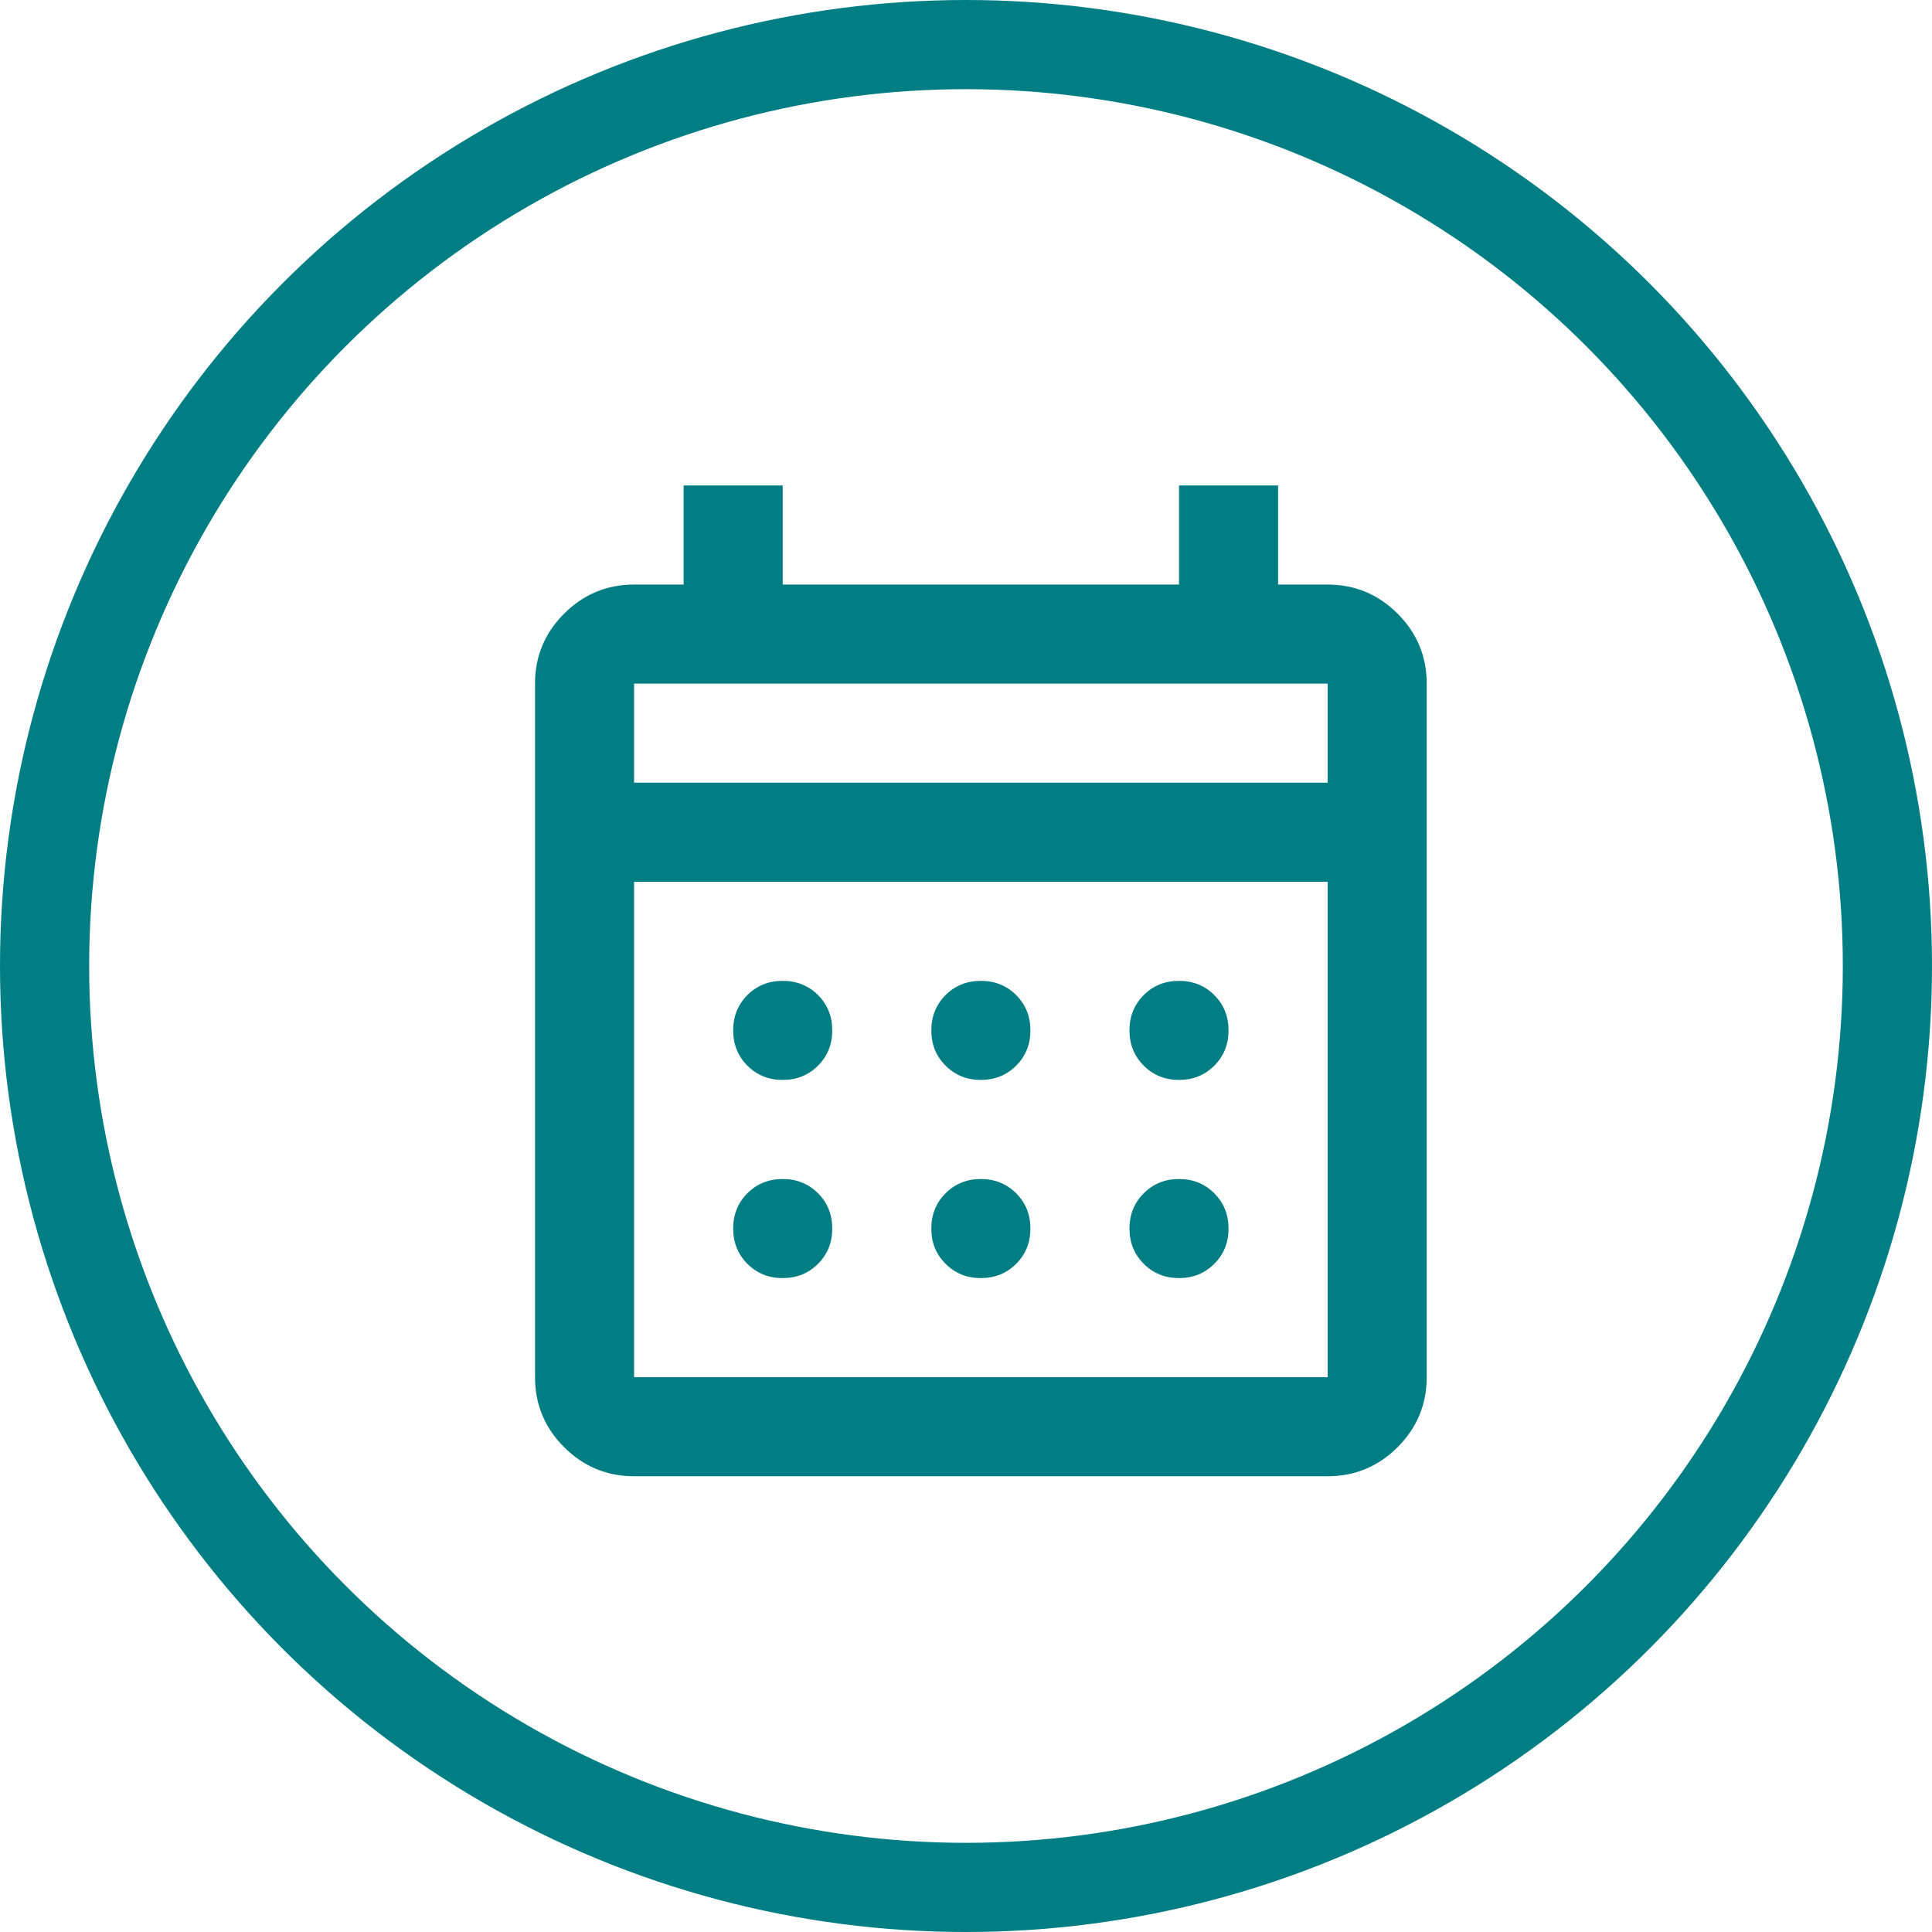 <svg width="65" height="65" viewBox="0 0 65 65" fill="none" xmlns="http://www.w3.org/2000/svg">
<circle cx="32.5" cy="32.5" r="31" stroke="#017E84" stroke-width="3"/>
<path d="M21.333 49.667C20.417 49.667 19.632 49.34 18.978 48.688C18.326 48.035 18 47.25 18 46.333V23C18 22.083 18.326 21.299 18.978 20.647C19.632 19.993 20.417 19.667 21.333 19.667H23V16.333H26.333V19.667H39.667V16.333H43V19.667H44.667C45.583 19.667 46.368 19.993 47.022 20.647C47.674 21.299 48 22.083 48 23V46.333C48 47.25 47.674 48.035 47.022 48.688C46.368 49.34 45.583 49.667 44.667 49.667H21.333ZM21.333 46.333H44.667V29.667H21.333V46.333ZM21.333 26.333H44.667V23H21.333V26.333ZM21.333 26.333V23V26.333ZM33 36.333C32.528 36.333 32.132 36.173 31.813 35.853C31.493 35.534 31.333 35.139 31.333 34.667C31.333 34.194 31.493 33.798 31.813 33.478C32.132 33.159 32.528 33 33 33C33.472 33 33.868 33.159 34.188 33.478C34.507 33.798 34.667 34.194 34.667 34.667C34.667 35.139 34.507 35.534 34.188 35.853C33.868 36.173 33.472 36.333 33 36.333ZM26.333 36.333C25.861 36.333 25.465 36.173 25.145 35.853C24.826 35.534 24.667 35.139 24.667 34.667C24.667 34.194 24.826 33.798 25.145 33.478C25.465 33.159 25.861 33 26.333 33C26.806 33 27.202 33.159 27.522 33.478C27.841 33.798 28 34.194 28 34.667C28 35.139 27.841 35.534 27.522 35.853C27.202 36.173 26.806 36.333 26.333 36.333ZM39.667 36.333C39.194 36.333 38.799 36.173 38.48 35.853C38.16 35.534 38 35.139 38 34.667C38 34.194 38.16 33.798 38.48 33.478C38.799 33.159 39.194 33 39.667 33C40.139 33 40.534 33.159 40.853 33.478C41.173 33.798 41.333 34.194 41.333 34.667C41.333 35.139 41.173 35.534 40.853 35.853C40.534 36.173 40.139 36.333 39.667 36.333ZM33 43C32.528 43 32.132 42.84 31.813 42.52C31.493 42.201 31.333 41.806 31.333 41.333C31.333 40.861 31.493 40.465 31.813 40.147C32.132 39.827 32.528 39.667 33 39.667C33.472 39.667 33.868 39.827 34.188 40.147C34.507 40.465 34.667 40.861 34.667 41.333C34.667 41.806 34.507 42.201 34.188 42.52C33.868 42.84 33.472 43 33 43ZM26.333 43C25.861 43 25.465 42.84 25.145 42.52C24.826 42.201 24.667 41.806 24.667 41.333C24.667 40.861 24.826 40.465 25.145 40.147C25.465 39.827 25.861 39.667 26.333 39.667C26.806 39.667 27.202 39.827 27.522 40.147C27.841 40.465 28 40.861 28 41.333C28 41.806 27.841 42.201 27.522 42.52C27.202 42.84 26.806 43 26.333 43ZM39.667 43C39.194 43 38.799 42.84 38.48 42.52C38.16 42.201 38 41.806 38 41.333C38 40.861 38.16 40.465 38.48 40.147C38.799 39.827 39.194 39.667 39.667 39.667C40.139 39.667 40.534 39.827 40.853 40.147C41.173 40.465 41.333 40.861 41.333 41.333C41.333 41.806 41.173 42.201 40.853 42.52C40.534 42.84 40.139 43 39.667 43Z" fill="#017E84"/>
</svg>
